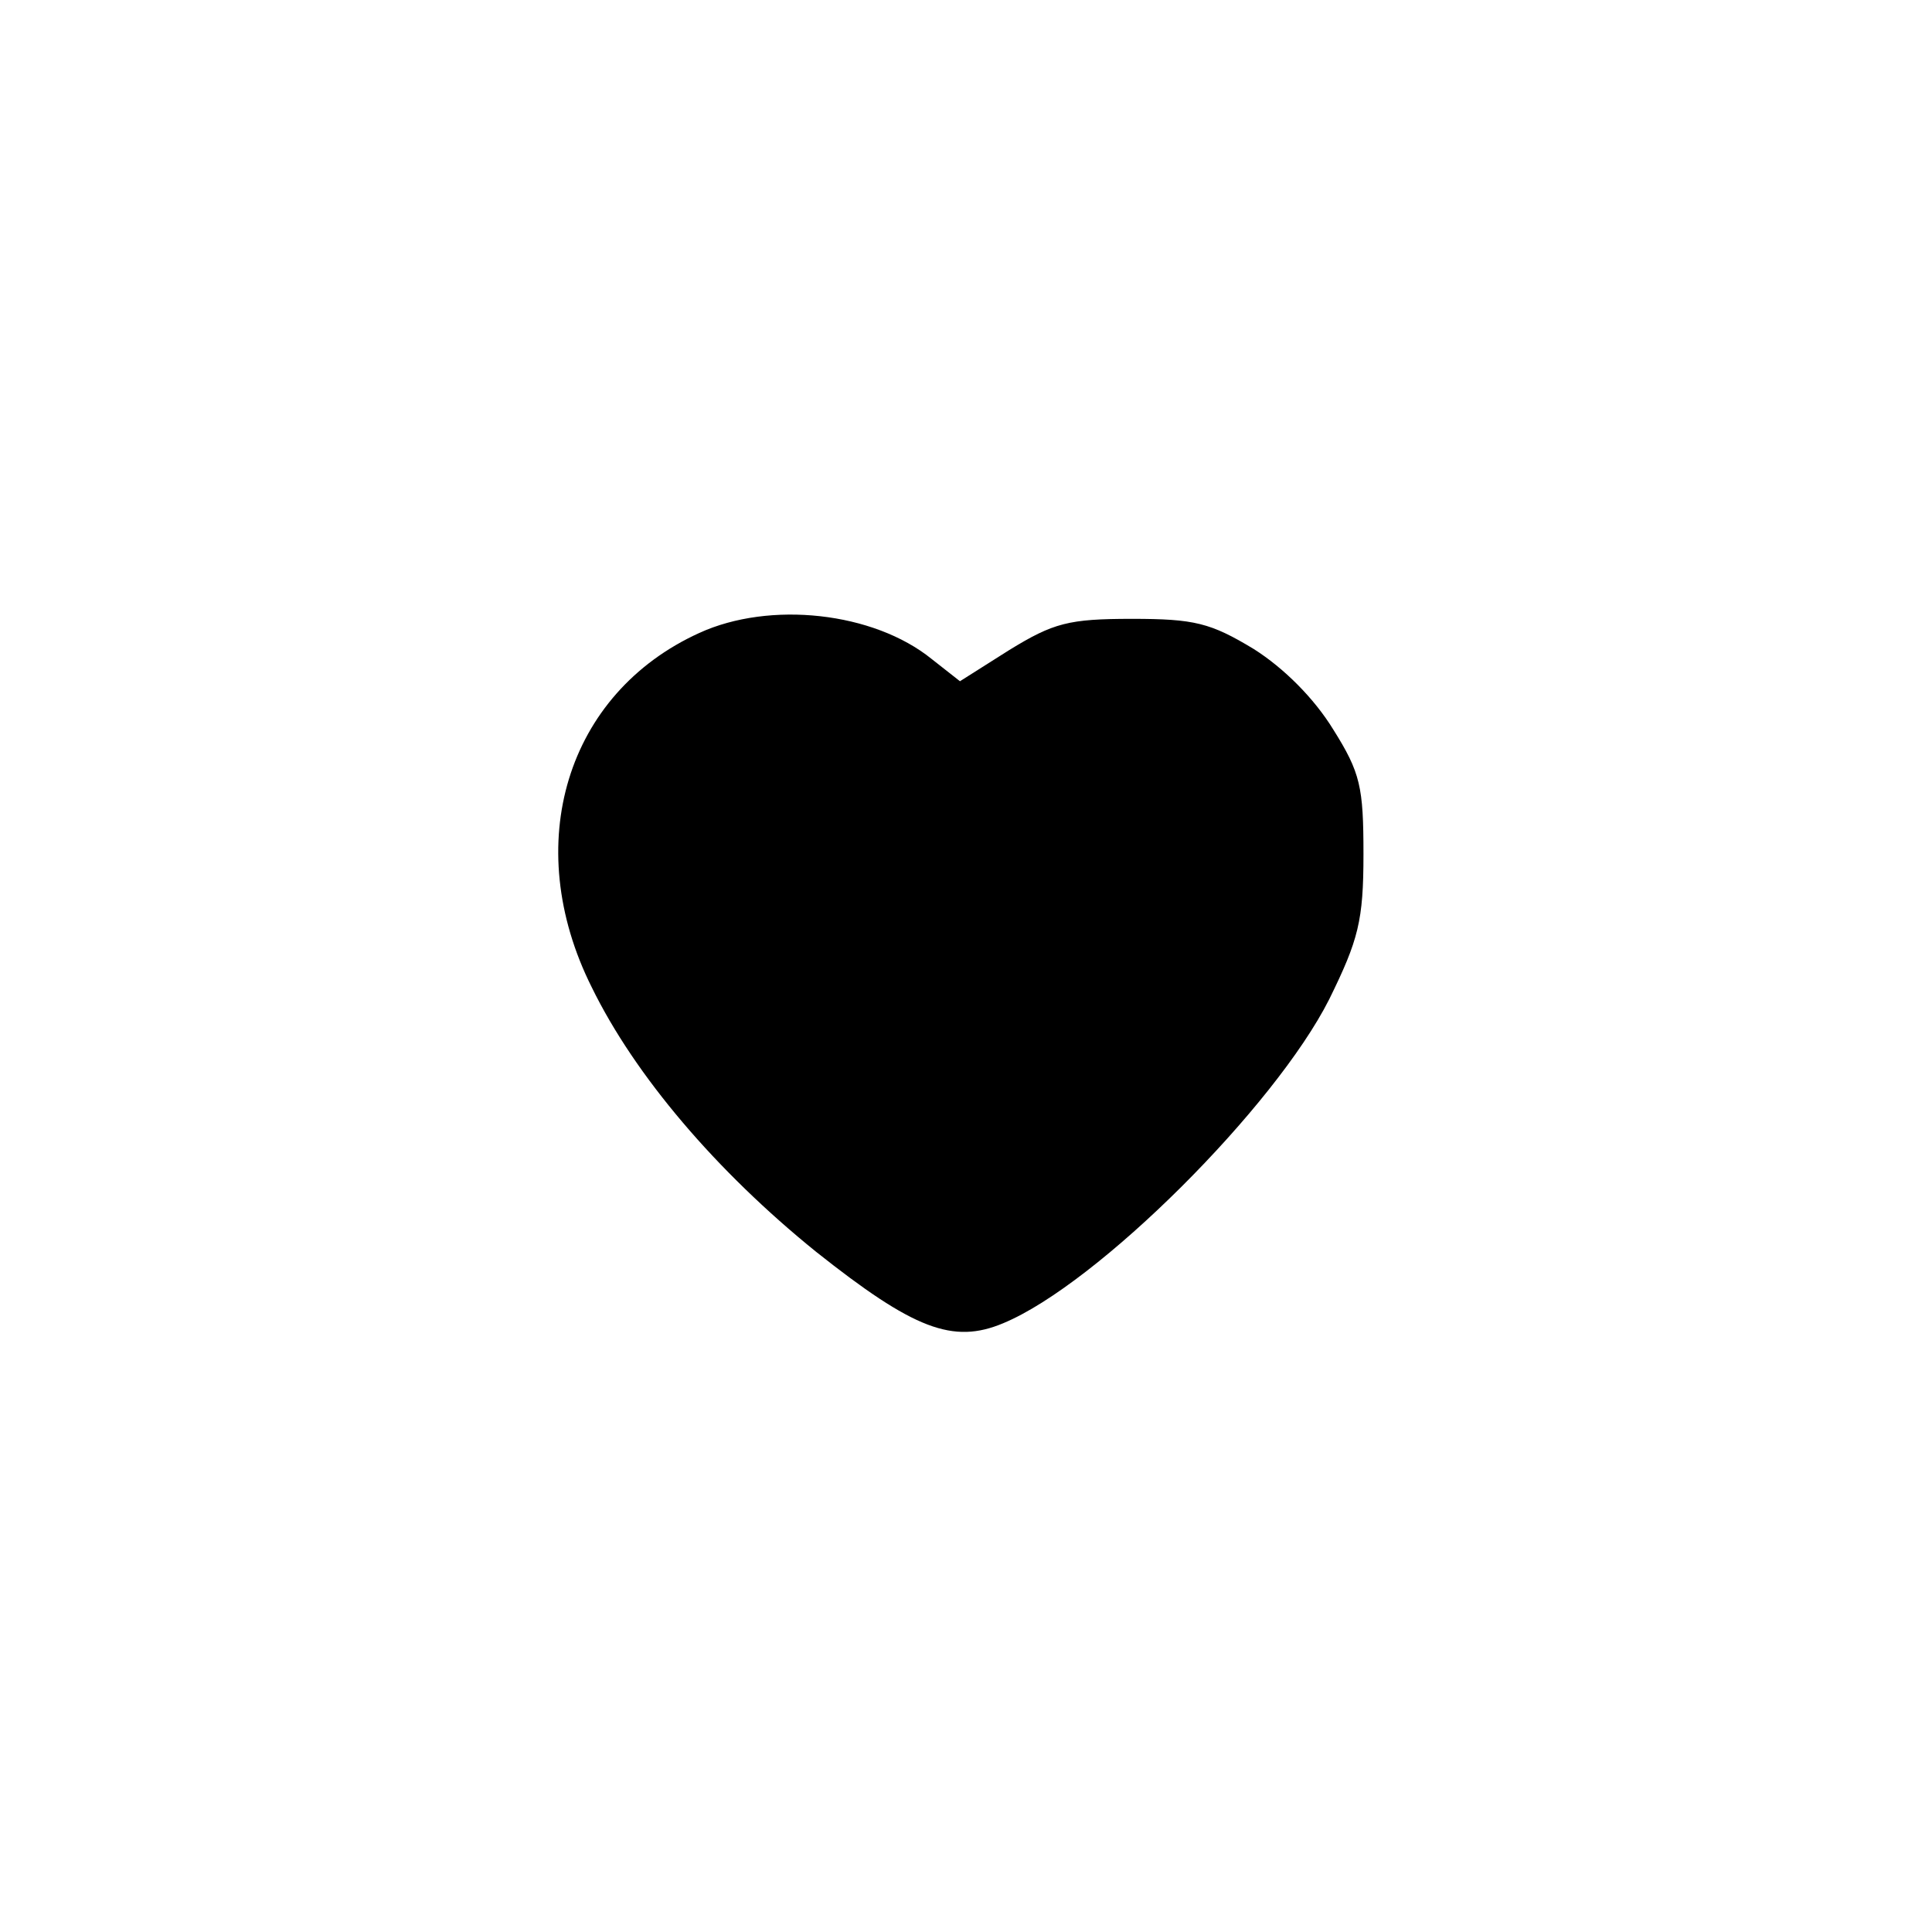 <?xml version="1.0" standalone="no"?>
<!DOCTYPE svg PUBLIC "-//W3C//DTD SVG 20010904//EN"
 "http://www.w3.org/TR/2001/REC-SVG-20010904/DTD/svg10.dtd">
<svg version="1.0" xmlns="http://www.w3.org/2000/svg"
 width="192pt" height="192pt" viewBox="0 0 192 192"
 preserveAspectRatio="xMidYMid meet">
<g transform="translate(0,192) scale(0.1,-0.1)"
fill="#000000" stroke="none">
810 c245 -63 441 -223 549 -451 55 -116 75 -212 75 -354 0 -141 -20 -238 -75
-352 -86 -182 -215 -312 -396 -398 -116 -55 -212 -75 -354 -75 -142 0 -238 20
-354 75 -228 108 -388 304 -451 549 -28 110 -28 292 0 402 76 298 303 526 600
603 106 28 298 28 406 1z"/>
<path d="M695 1291 c-132 -60 -178 -210 -107 -352 43 -88 124 -183 223 -263
97 -77 136 -92 186 -71 94 39 270 215 324 322 29 59 34 78 34 144 0 67 -3 81
-30 124 -19 31 -49 61 -79 80 -43 26 -59 30 -121 30 -63 0 -78 -4 -122 -31
l-49 -31 -28 22 c-58 47 -161 58 -231 26z"/>
</g>
</svg>
